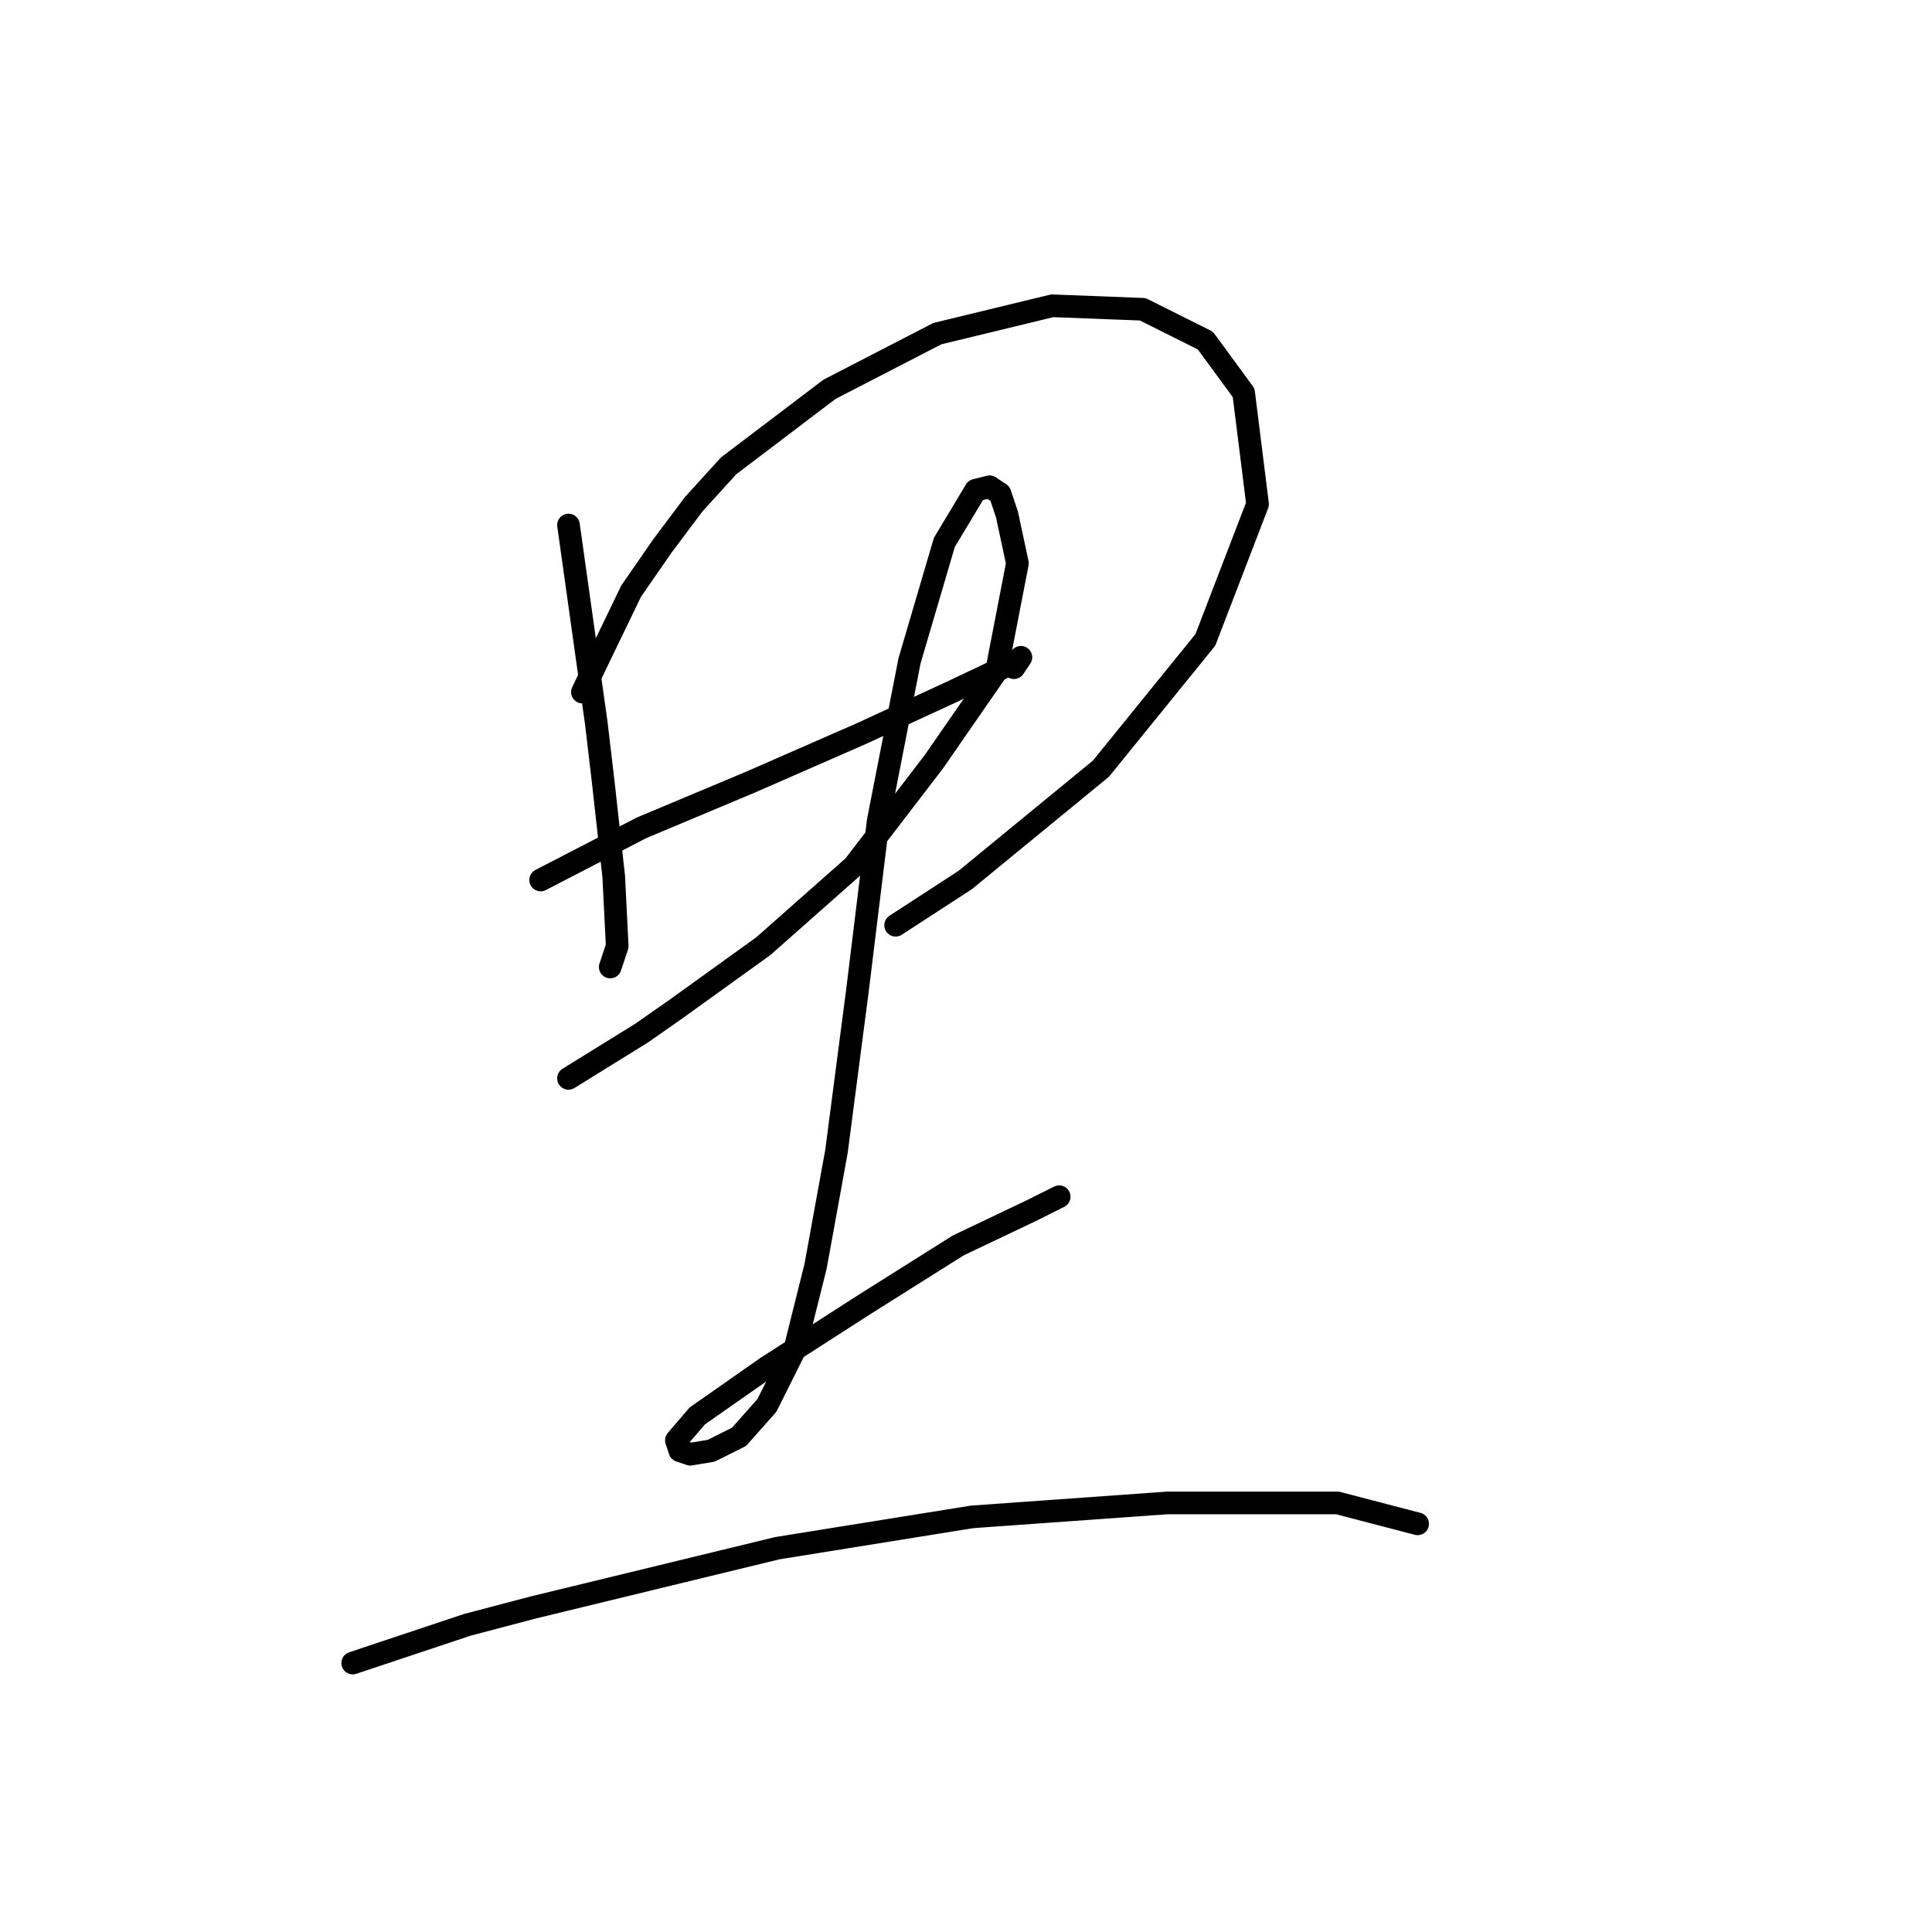 <?xml version="1.0" standalone="no"?>
    <svg width="256" height="256" xmlns="http://www.w3.org/2000/svg" version="1.1">
    <polyline stroke="black" stroke-width="3" stroke-linecap="round" fill="transparent" stroke-linejoin="round" points="75.327 69.569 79.017 95.854 79.939 103.694 81.322 116.144 81.783 125.367 80.861 128.134 80.861 128.134 " />
        <polyline stroke="black" stroke-width="3" stroke-linecap="round" fill="transparent" stroke-linejoin="round" points="77.172 91.704 83.628 78.331 87.778 72.336 91.928 66.803 96.54 61.73 109.913 51.585 124.208 44.207 139.426 40.518 151.415 40.979 159.716 45.129 164.788 52.046 166.633 66.803 159.716 84.787 145.882 101.849 127.897 116.605 118.674 122.6 118.674 122.6 " />
        <polyline stroke="black" stroke-width="3" stroke-linecap="round" fill="transparent" stroke-linejoin="round" points="71.638 116.605 85.011 109.688 99.307 103.694 114.063 97.238 126.053 91.704 134.814 87.554 135.275 87.093 134.353 88.476 134.353 88.476 " />
        <polyline stroke="black" stroke-width="3" stroke-linecap="round" fill="transparent" stroke-linejoin="round" points="75.327 142.89 85.011 136.896 89.623 133.668 101.151 125.367 113.141 114.761 123.747 100.927 132.047 88.937 134.814 74.642 133.431 68.186 132.509 65.419 131.125 64.497 129.281 64.958 125.13 71.875 120.519 87.554 116.369 108.766 113.602 131.362 110.835 152.574 108.068 167.792 105.301 178.859 101.612 186.237 97.923 190.388 94.234 192.232 91.467 192.693 90.084 192.232 89.623 190.849 92.39 187.621 101.612 181.165 114.524 172.864 126.975 165.025 136.659 160.414 140.348 158.569 140.348 158.569 " />
        <polyline stroke="black" stroke-width="3" stroke-linecap="round" fill="transparent" stroke-linejoin="round" points="46.737 220.362 61.954 215.289 70.716 212.983 102.996 205.144 128.819 200.994 154.643 199.149 177.239 199.149 187.845 201.916 187.845 201.916 " />
        </svg>